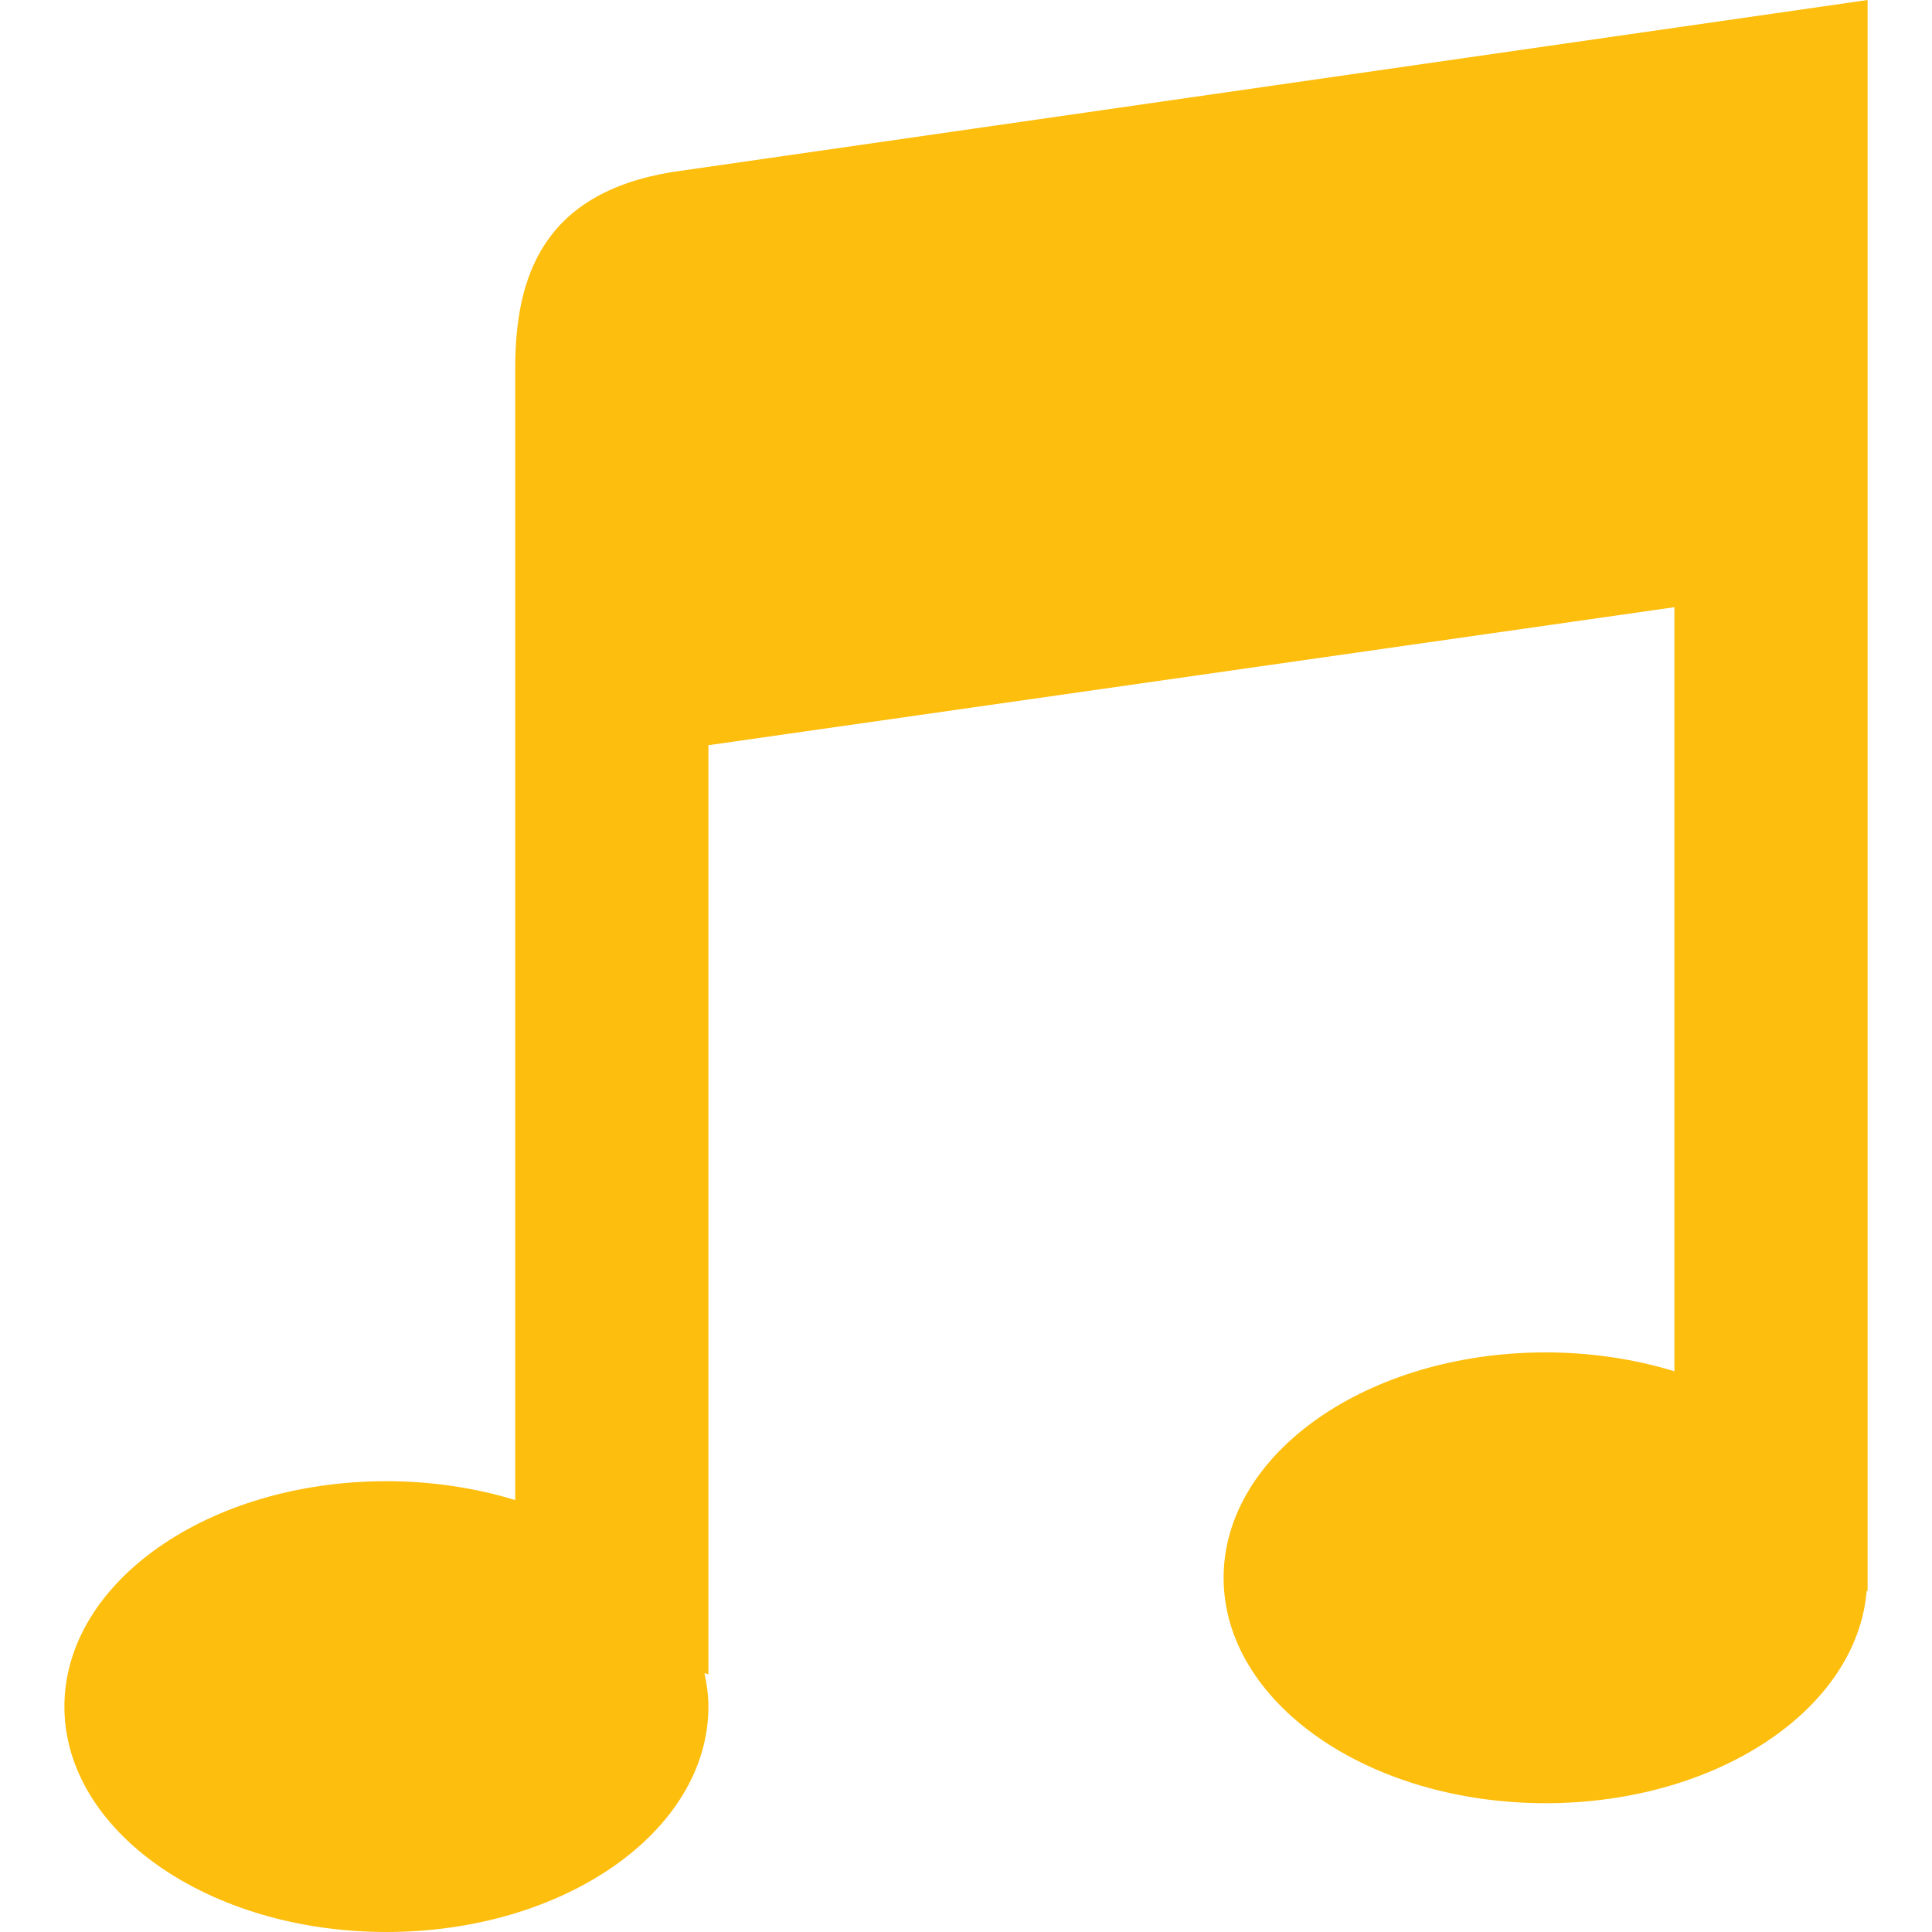 <?xml version="1.0" encoding="iso-8859-1"?>
<!-- Generator: Adobe Illustrator 18.1.1, SVG Export Plug-In . SVG Version: 6.00 Build 0)  -->
<svg version="1.1" id="Capa_1" xmlns="http://www.w3.org/2000/svg" xmlns:xlink="http://www.w3.org/1999/xlink" x="0px" y="0px" fill="rgb(253, 190, 14)"
	 viewBox="0 0 268.476 268.476" style="enable-background:new 0 0 268.476 268.476;" xml:space="preserve">
<g id="Track__x2F__Note">
	<path style="fill-rule:evenodd;clip-rule:evenodd;" d="M93.373,23.911c-17.952,2.954-21.778,14.56-21.778,27.267v157.276
		c-5.484-1.678-11.531-2.623-17.899-2.623c-24.711,0-44.746,14.018-44.746,31.322c0,17.304,20.035,31.322,44.746,31.322
		c24.711,0,44.746-14.018,44.746-31.322c0-1.587-0.223-3.134-0.548-4.657l0.548,0.183V103.555L232.68,84.378v106.179
		c-5.484-1.678-11.531-2.623-17.899-2.623c-24.71,0-44.746,14.018-44.746,31.322c0,17.304,20.036,31.322,44.746,31.322
		c23.836,0,43.266-13.054,44.615-29.508l0.131,0.031V0L93.373,23.911z"/>
</g>
<g>
</g>
<g>
</g>
<g>
</g>
<g>
</g>
<g>
</g>
<g>
</g>
<g>
</g>
<g>
</g>
<g>
</g>
<g>
</g>
<g>
</g>
<g>
</g>
<g>
</g>
<g>
</g>
<g>
</g>
</svg>

